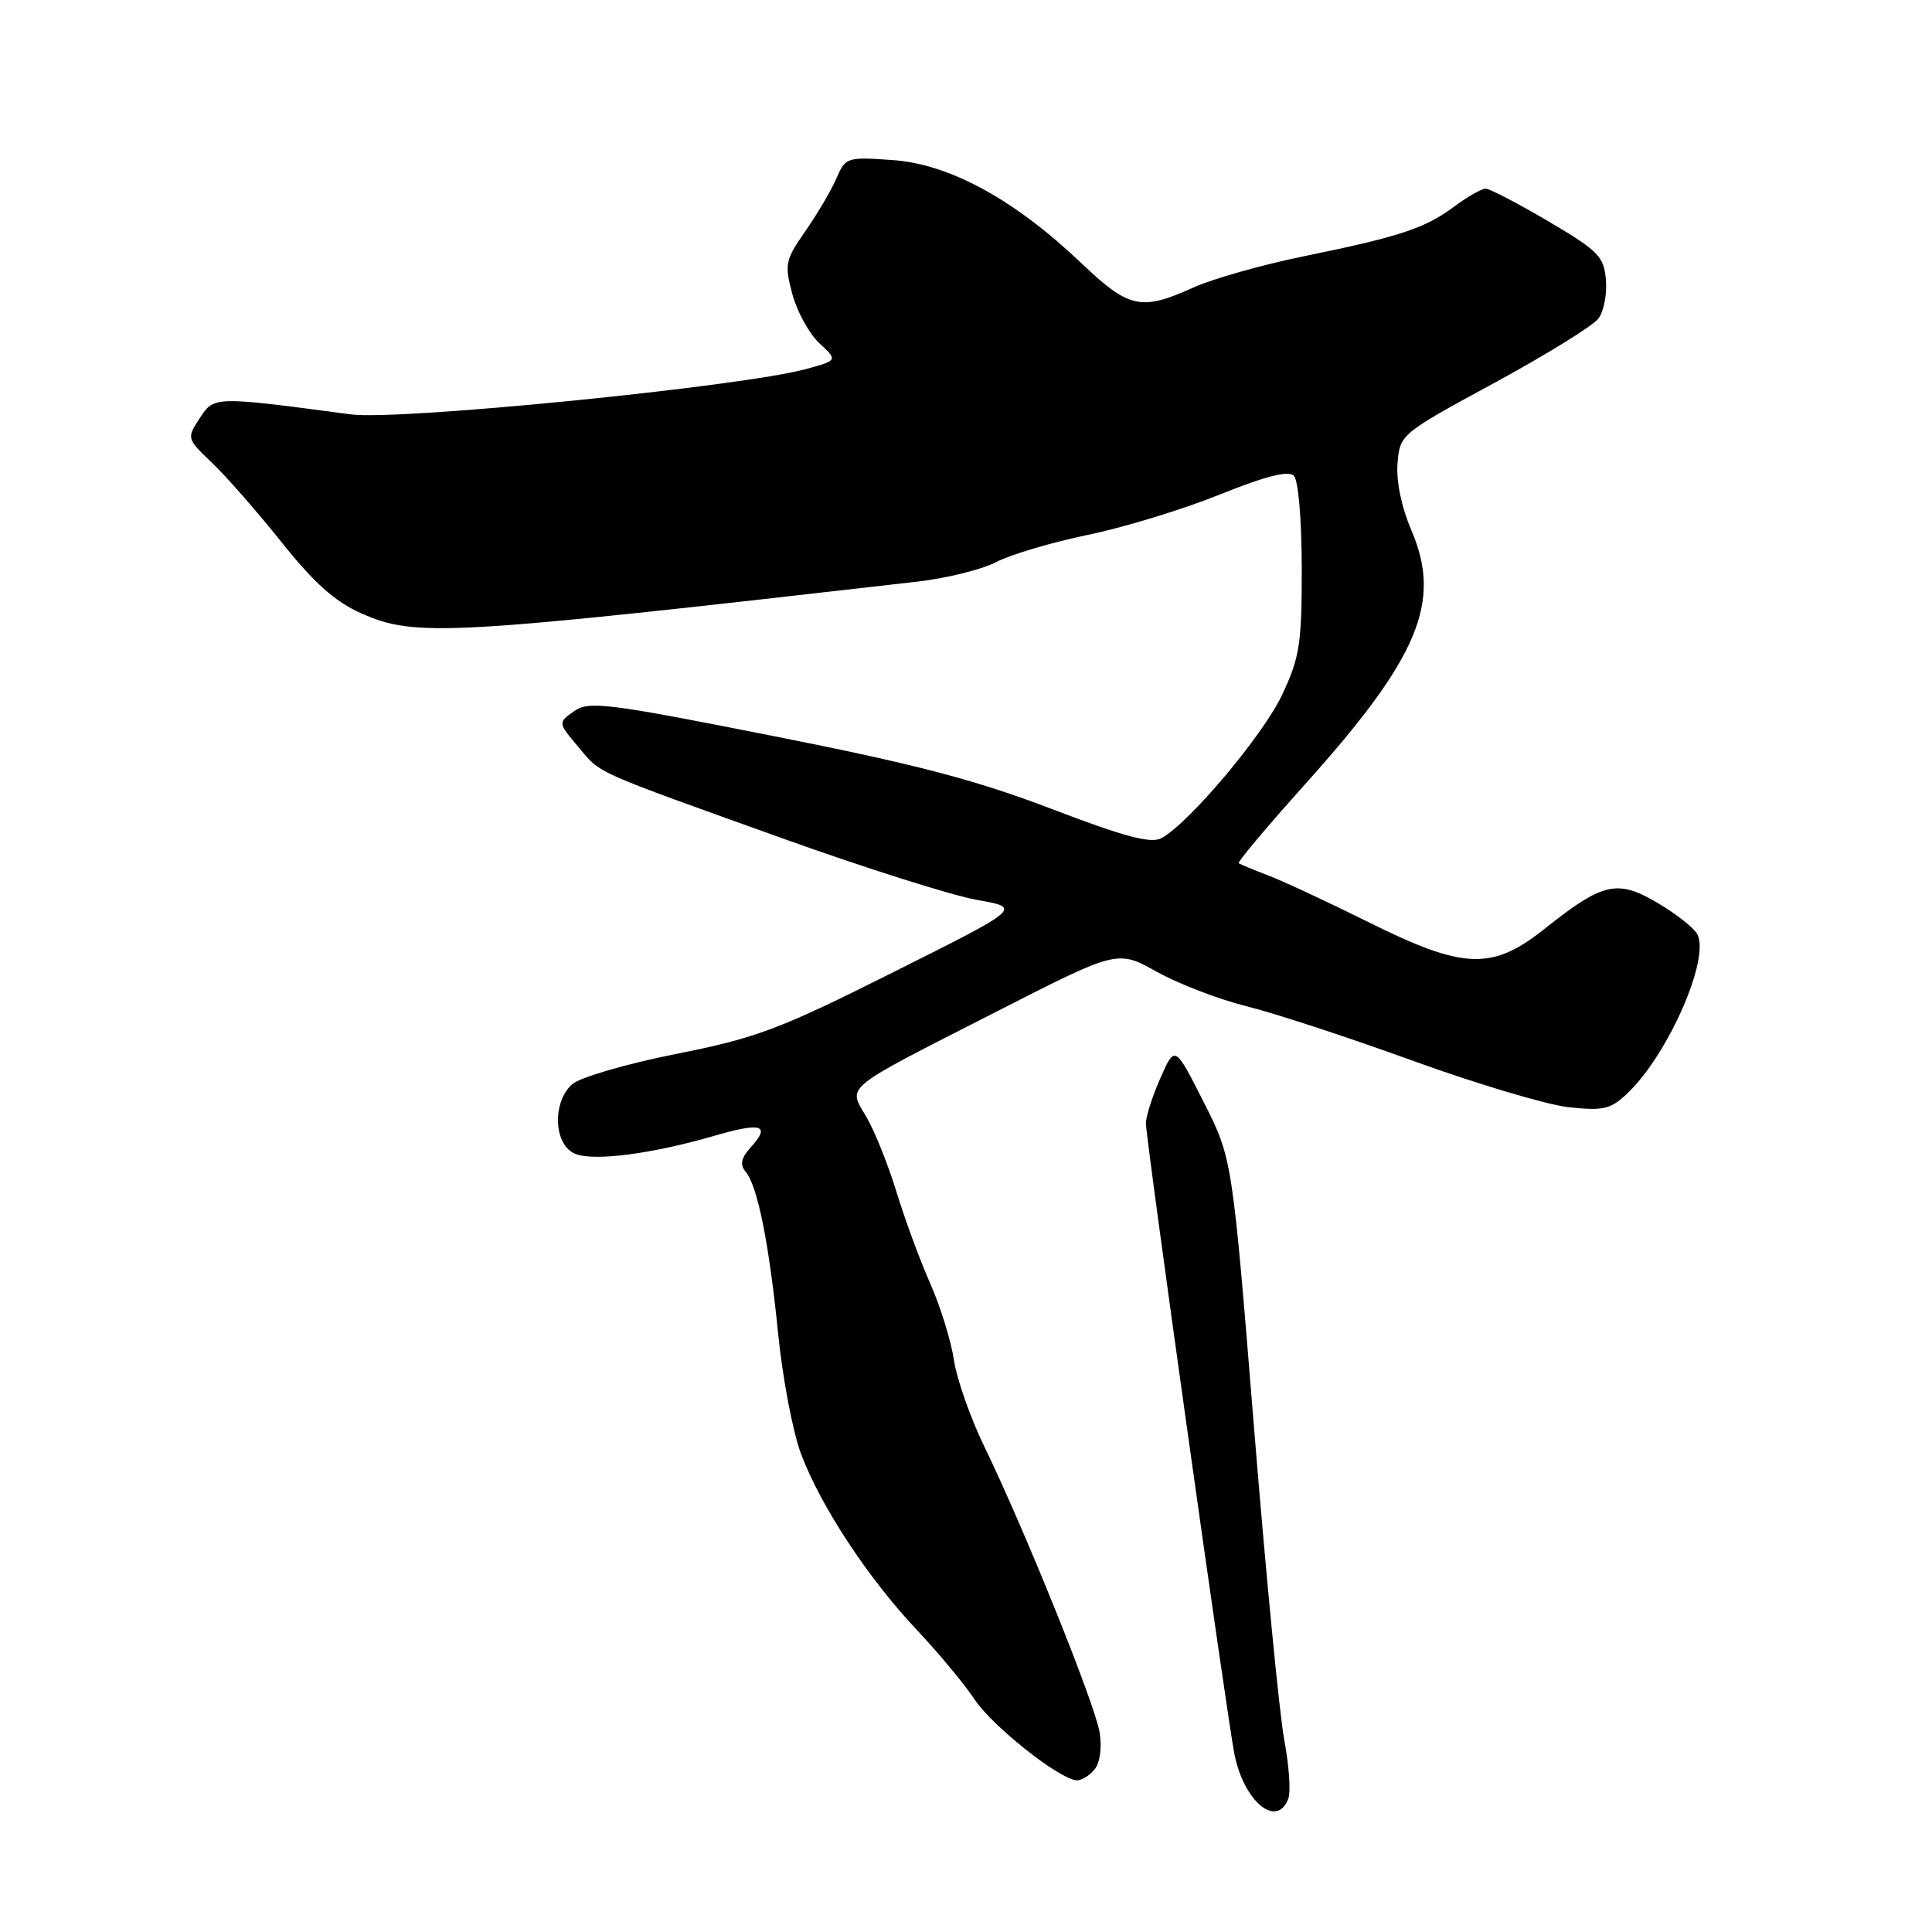 <?xml version="1.0" encoding="UTF-8" standalone="no"?>
<!DOCTYPE svg PUBLIC "-//W3C//DTD SVG 1.1//EN" "http://www.w3.org/Graphics/SVG/1.1/DTD/svg11.dtd" >
<svg xmlns="http://www.w3.org/2000/svg" xmlns:xlink="http://www.w3.org/1999/xlink" version="1.1" viewBox="0 0 256 256">
 <g >
 <path fill="currentColor"
d=" M 170.70 238.35 C 171.05 237.44 170.81 233.95 170.18 230.60 C 169.54 227.24 167.73 208.53 166.15 189.00 C 163.28 153.50 163.28 153.50 159.48 146.00 C 155.68 138.50 155.68 138.50 153.77 142.82 C 152.72 145.19 151.85 147.89 151.84 148.82 C 151.80 150.71 162.63 227.83 163.58 232.50 C 164.86 238.76 169.18 242.31 170.70 238.35 Z  M 145.01 234.49 C 145.76 233.58 146.04 231.62 145.70 229.53 C 145.09 225.78 135.77 202.67 130.42 191.66 C 128.59 187.89 126.78 182.74 126.40 180.21 C 126.02 177.67 124.61 173.10 123.25 170.05 C 121.90 167.00 119.90 161.57 118.81 158.00 C 117.72 154.43 115.93 149.95 114.83 148.05 C 112.35 143.77 111.28 144.63 132.17 133.98 C 148.08 125.86 148.08 125.86 153.29 128.77 C 156.16 130.37 161.50 132.42 165.16 133.33 C 168.82 134.23 178.72 137.48 187.16 140.54 C 195.60 143.60 204.88 146.37 207.78 146.70 C 212.42 147.21 213.38 147.00 215.59 144.92 C 221.01 139.82 226.67 126.94 224.88 123.75 C 224.40 122.90 222.01 121.03 219.57 119.60 C 214.29 116.50 212.38 116.94 204.72 123.03 C 197.70 128.63 193.98 128.49 181.25 122.15 C 175.89 119.49 169.93 116.71 168.00 115.98 C 166.07 115.25 164.34 114.53 164.14 114.38 C 163.94 114.23 167.92 109.50 172.98 103.86 C 188.01 87.12 191.09 79.74 187.02 70.28 C 185.70 67.19 184.99 63.76 185.18 61.39 C 185.50 57.55 185.57 57.49 198.00 50.74 C 204.88 47.00 211.08 43.17 211.79 42.22 C 212.51 41.28 212.96 38.96 212.79 37.07 C 212.53 33.98 211.79 33.23 205.16 29.32 C 201.13 26.95 197.39 25.00 196.85 25.00 C 196.31 25.00 194.43 26.07 192.68 27.38 C 188.83 30.25 185.48 31.36 172.65 33.98 C 167.23 35.09 160.70 36.94 158.15 38.09 C 151.17 41.24 149.62 40.90 143.22 34.81 C 134.41 26.43 125.82 21.74 118.28 21.21 C 112.22 20.78 112.03 20.84 110.83 23.64 C 110.15 25.21 108.30 28.35 106.72 30.62 C 104.04 34.47 103.93 35.01 104.99 38.98 C 105.62 41.31 107.24 44.24 108.58 45.49 C 111.02 47.75 111.02 47.75 106.76 48.91 C 98.19 51.24 52.87 55.75 46.50 54.91 C 28.30 52.49 28.38 52.49 26.47 55.41 C 24.72 58.07 24.73 58.12 28.10 61.33 C 29.97 63.11 34.12 67.85 37.33 71.87 C 41.60 77.23 44.40 79.73 47.83 81.25 C 55.10 84.46 58.92 84.25 121.54 77.07 C 125.41 76.63 130.14 75.46 132.04 74.46 C 133.94 73.47 139.39 71.86 144.16 70.87 C 148.92 69.89 156.77 67.49 161.60 65.54 C 167.70 63.08 170.72 62.32 171.44 63.04 C 172.04 63.64 172.48 68.86 172.49 75.29 C 172.50 85.27 172.22 87.10 169.91 92.02 C 167.39 97.40 157.53 109.11 153.88 111.07 C 152.49 111.81 148.94 110.86 139.27 107.16 C 129.24 103.33 121.33 101.26 102.37 97.51 C 80.35 93.15 78.04 92.86 76.07 94.24 C 73.92 95.75 73.92 95.75 76.62 98.96 C 79.70 102.62 78.19 101.94 104.00 111.20 C 114.72 115.04 126.17 118.66 129.45 119.24 C 135.41 120.29 135.41 120.29 118.45 128.78 C 103.21 136.42 100.30 137.52 89.55 139.66 C 82.94 140.98 76.80 142.77 75.80 143.68 C 73.10 146.12 73.39 151.82 76.27 152.91 C 78.83 153.89 86.46 152.88 94.69 150.49 C 100.90 148.68 102.15 149.07 99.52 151.98 C 98.19 153.45 98.00 154.30 98.81 155.27 C 100.39 157.18 101.91 164.75 103.12 176.83 C 103.71 182.66 105.06 189.77 106.13 192.62 C 108.71 199.52 114.98 209.06 121.43 215.91 C 124.32 218.98 127.80 223.16 129.15 225.20 C 131.50 228.73 140.26 235.68 142.63 235.90 C 143.25 235.95 144.32 235.32 145.01 234.49 Z "/>
</g>
</svg>
